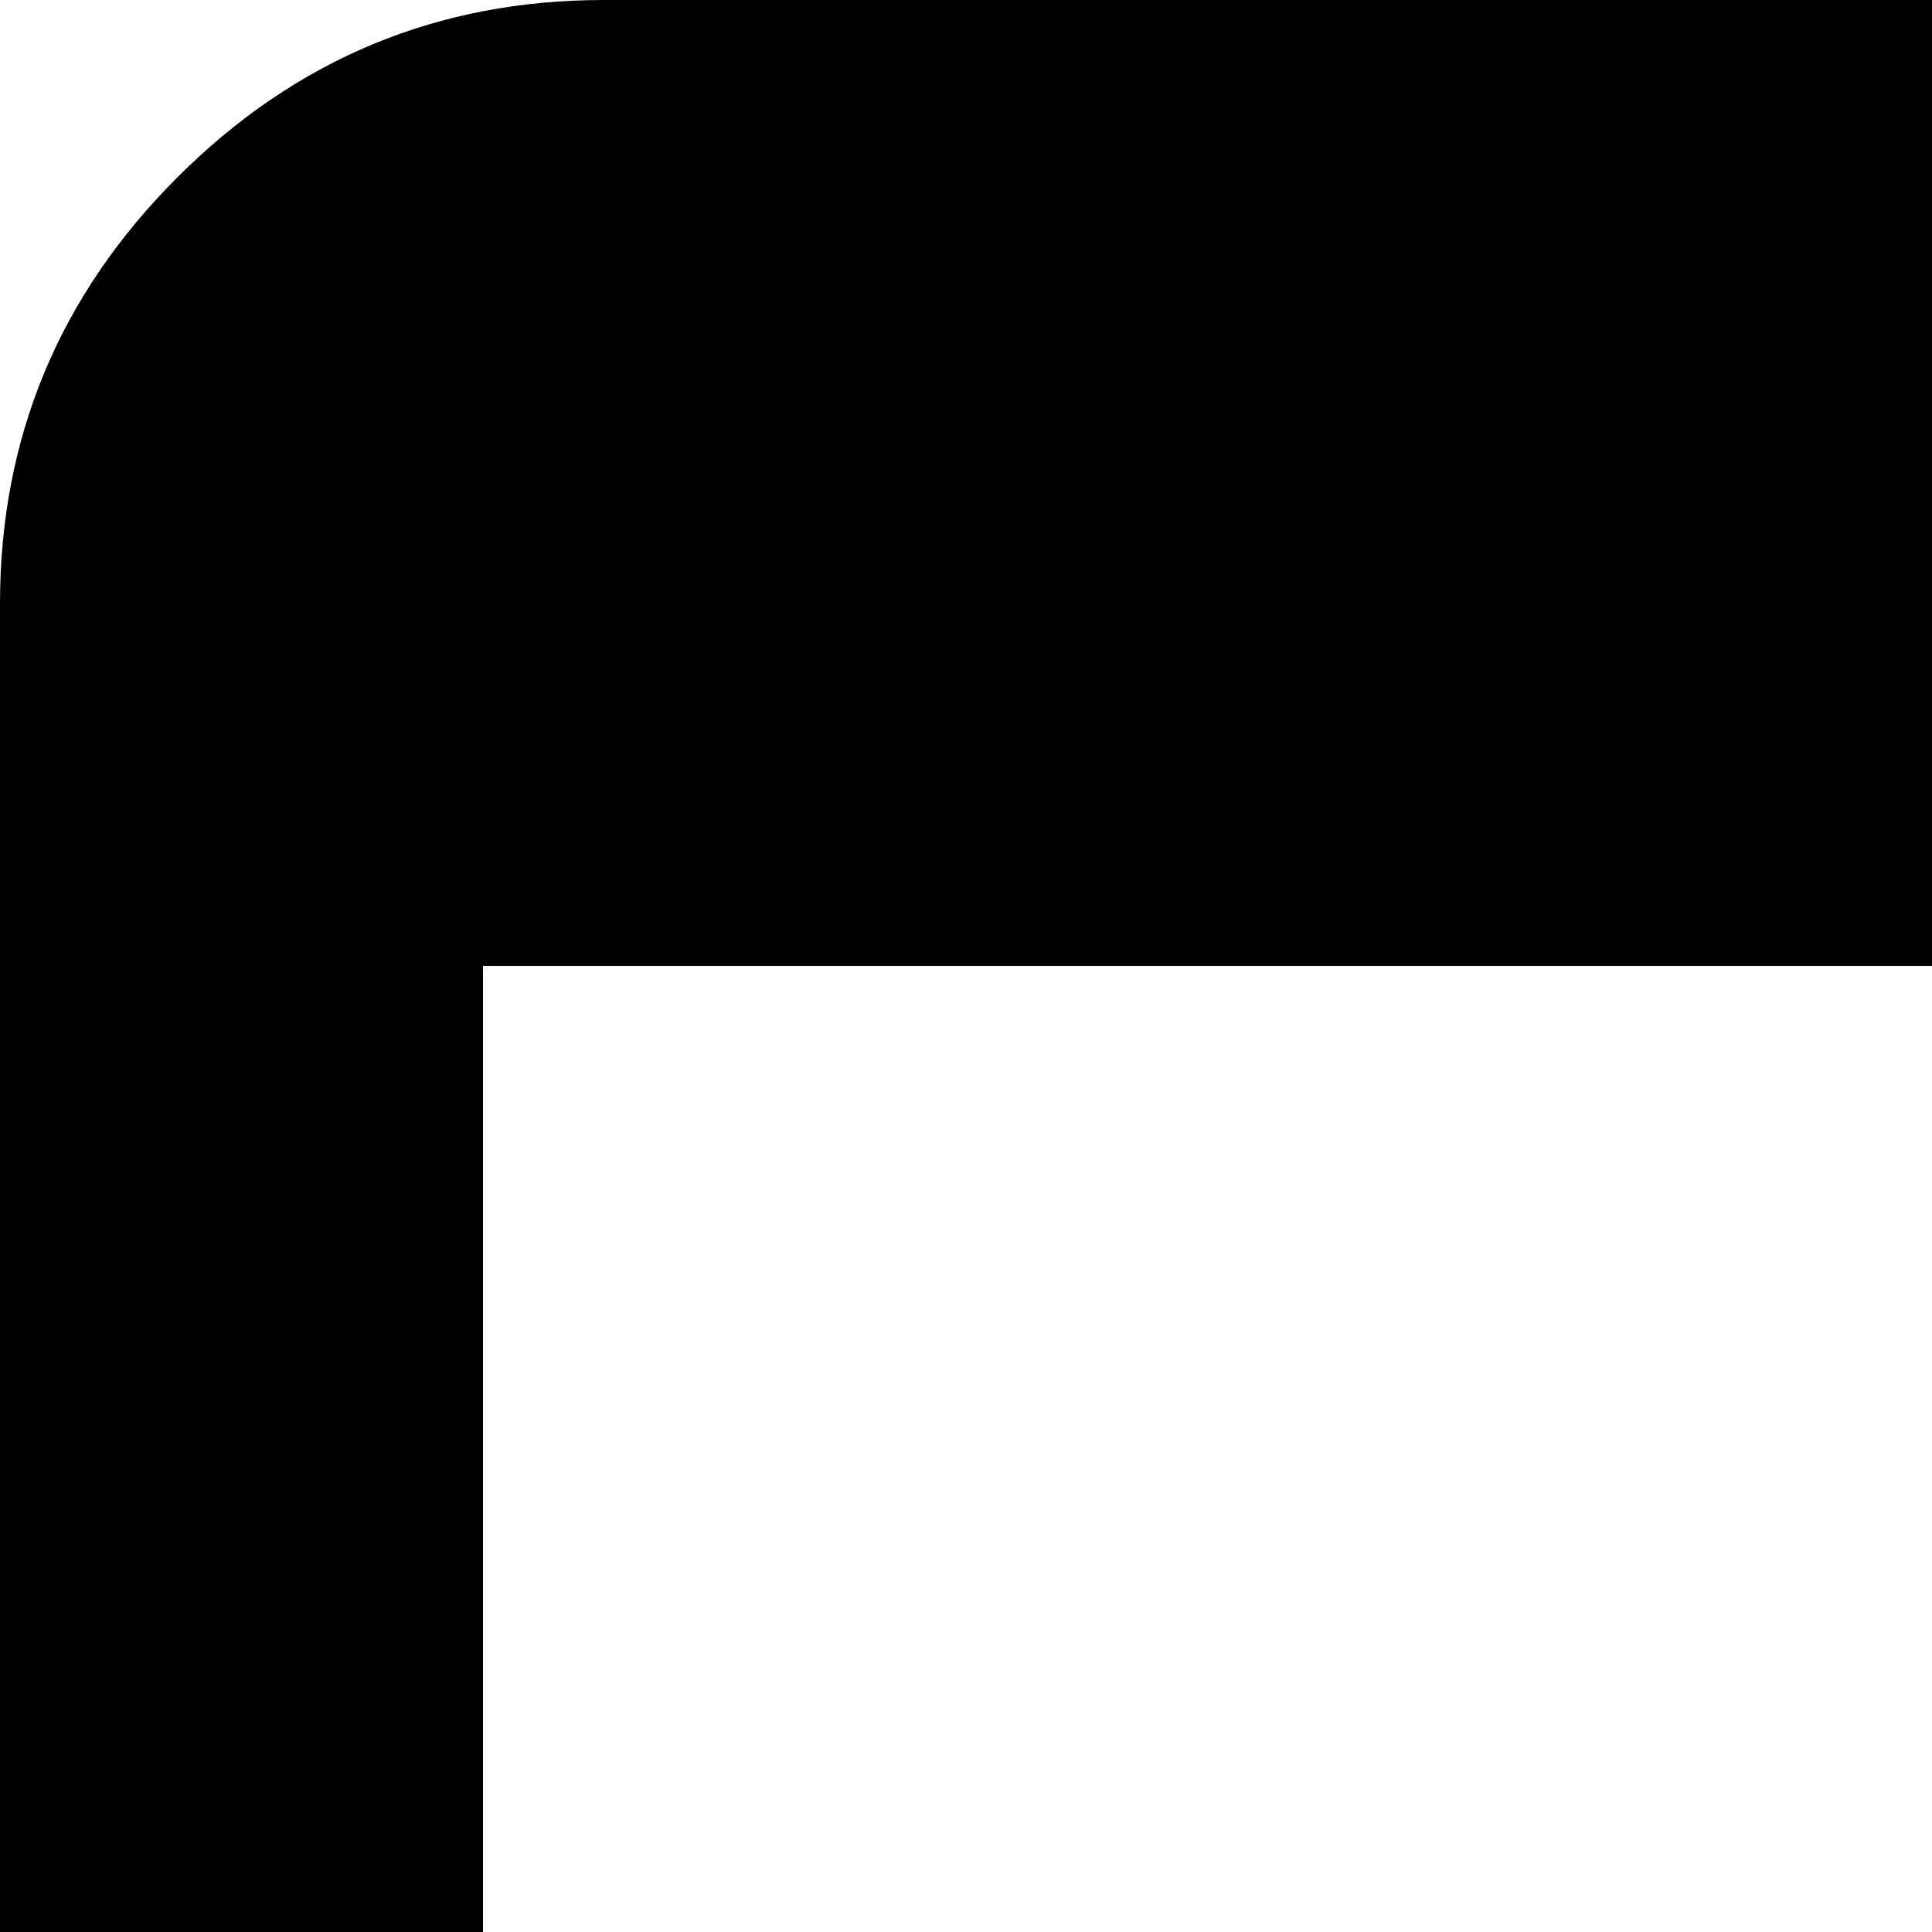 <svg xmlns="http://www.w3.org/2000/svg" version="1.1" viewBox="0 0 512 512" fill="currentColor"><path fill="currentColor" d="M160 1408h608V256H128v1120q0 13 9.5 22.5t22.5 9.5m1376-32V256H896v1152h608q13 0 22.5-9.5t9.5-22.5m128-1216v1216q0 66-47 113t-113 47H160q-66 0-113-47T0 1376V160Q0 94 47 47T160 0h1344q66 0 113 47t47 113"/></svg>